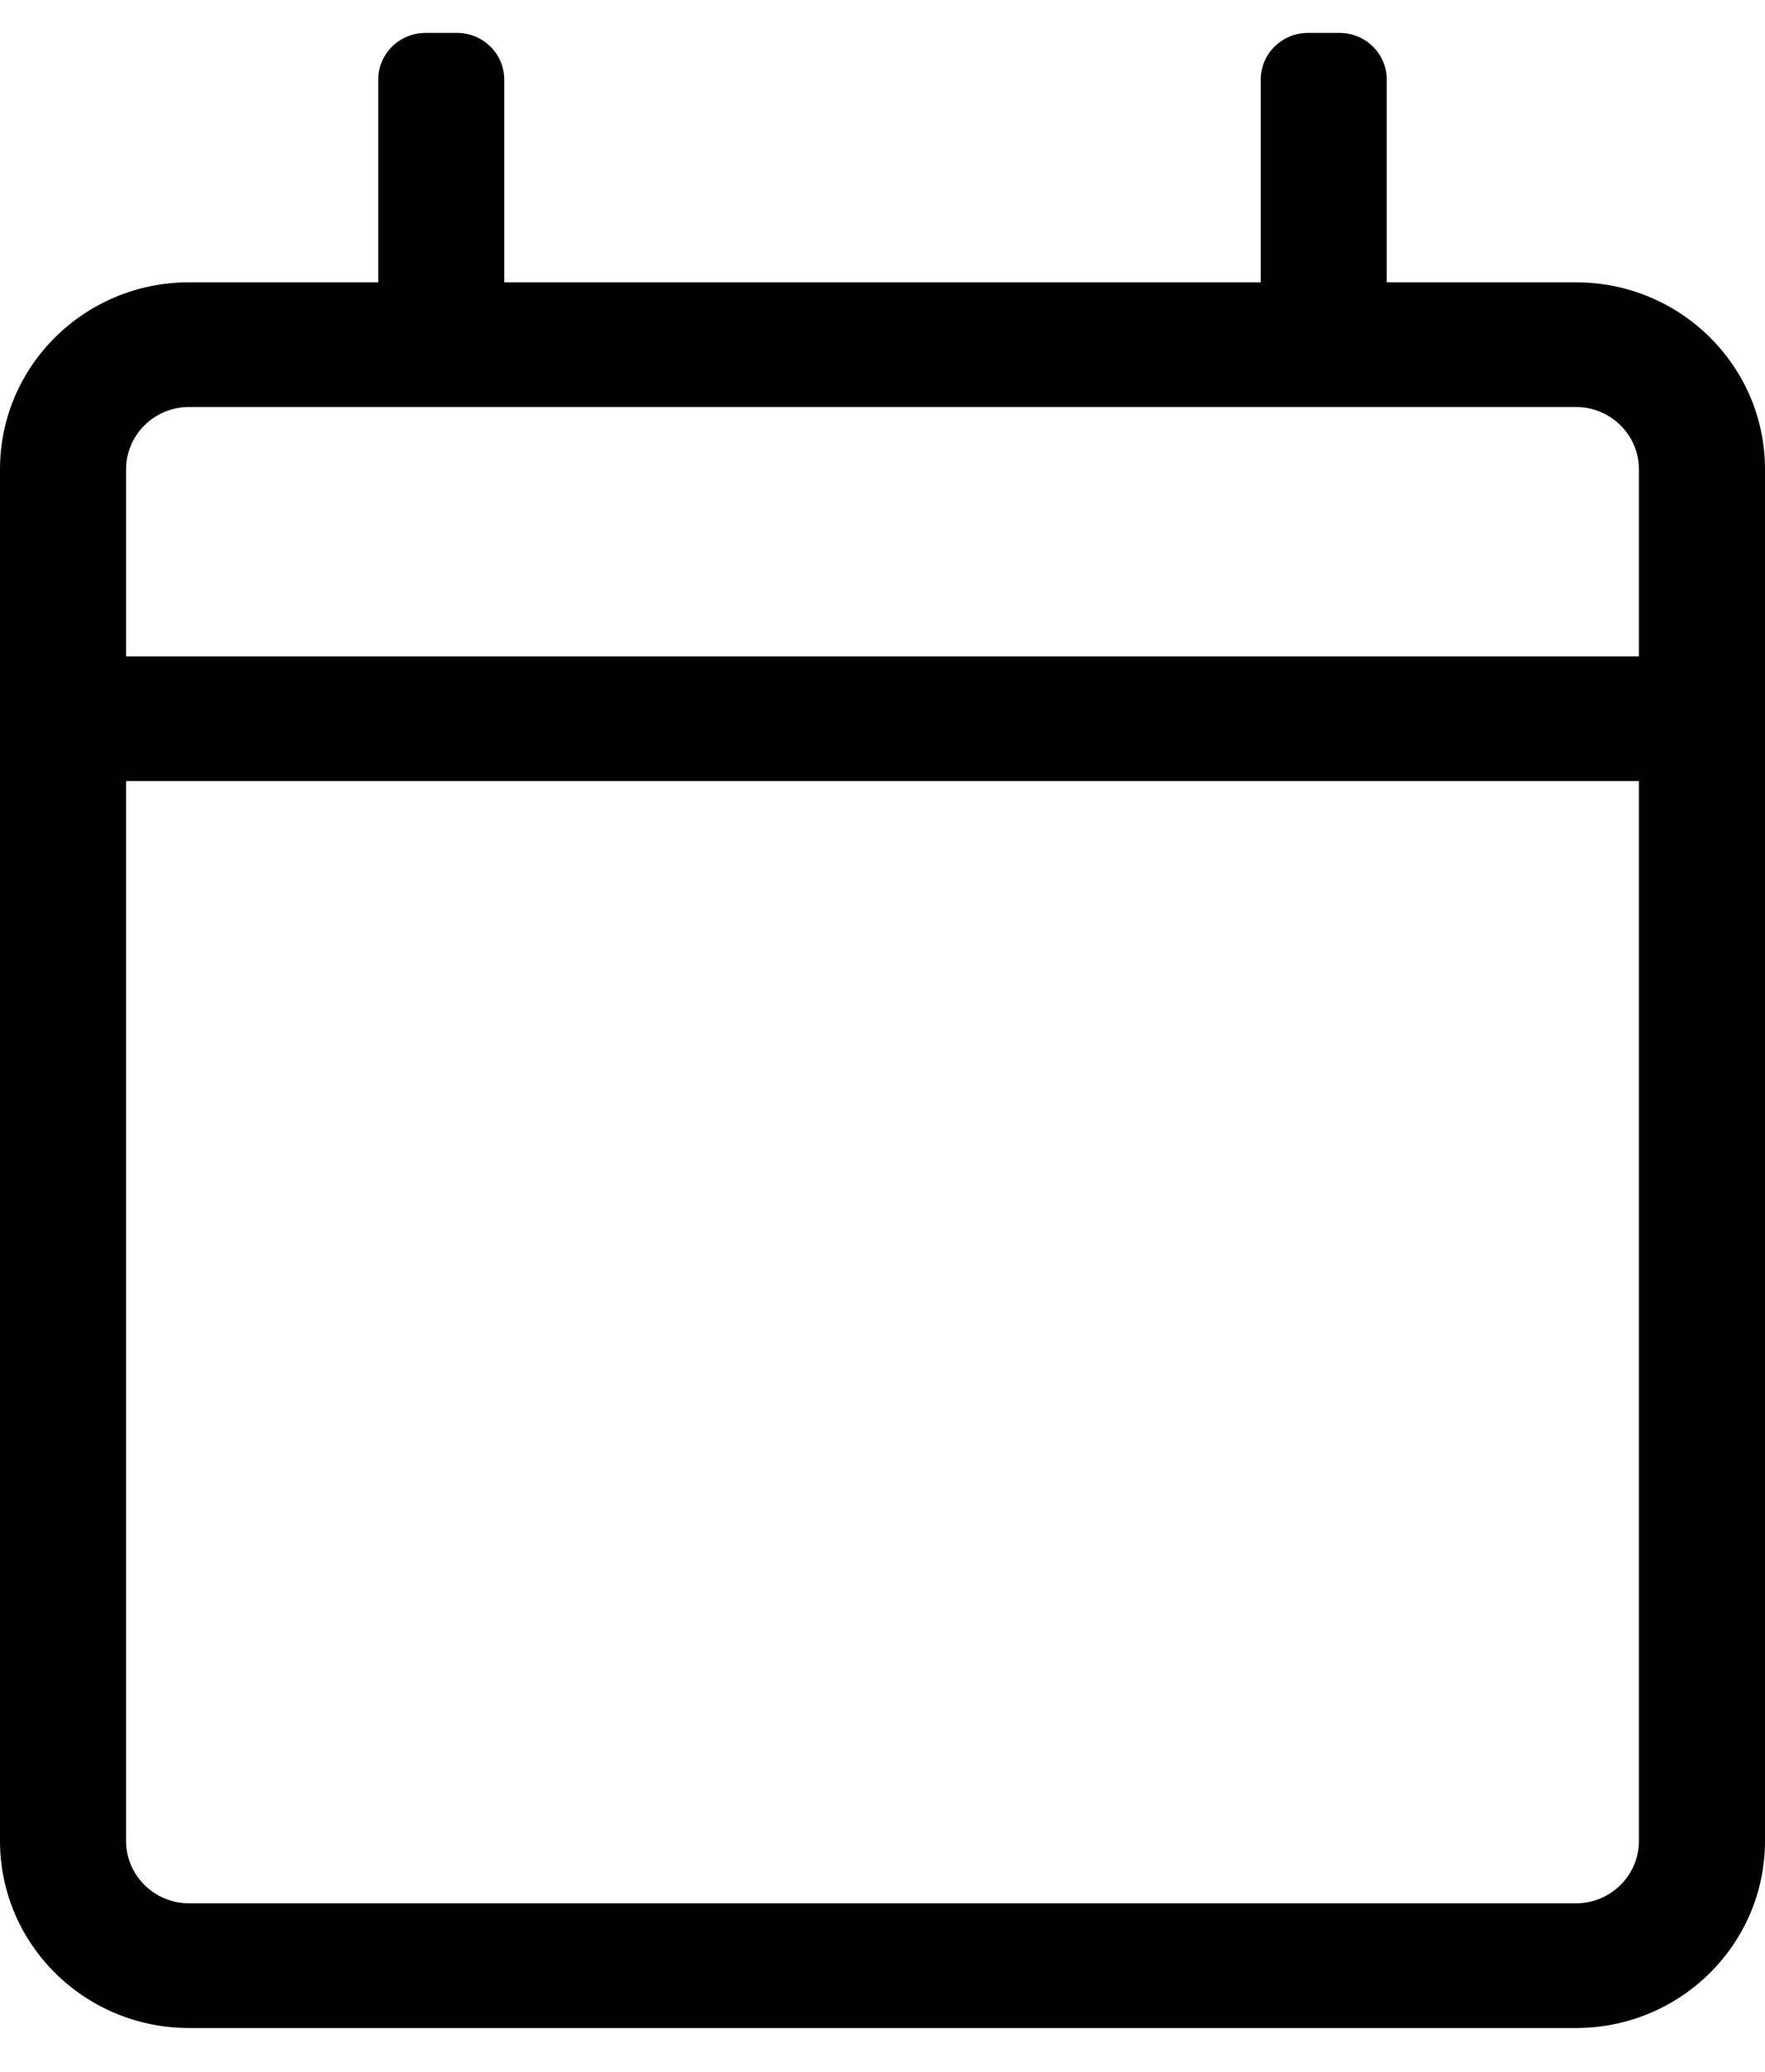 <?xml version="1.0" encoding="UTF-8"?>
<svg width="23px" height="27px" viewBox="0 0 23 27" version="1.1" xmlns="http://www.w3.org/2000/svg" xmlns:xlink="http://www.w3.org/1999/xlink">
    <title>C547CB11-CBFC-4F4A-916C-14904093FC25</title>
    <defs>
        <filter color-interpolation-filters="auto" id="filter-1">
            <feColorMatrix in="SourceGraphic" type="matrix" values="0 0 0 0 1 0 0 0 0 1 0 0 0 0 1 0 0 0 1 0"></feColorMatrix>
        </filter>
    </defs>
    <g id="Page-1" stroke="none" stroke-width="1" fill="none" fill-rule="evenodd">
        <g id="stato-protocollata" transform="translate(-71, -587)">
            <g id="calendar-light" transform="translate(71, 587)" filter="url(#filter-1)">
                <g>
                    <path d="M20.536,3.679 L18.071,3.679 L18.071,1.038 C18.071,0.701 17.796,0.429 17.455,0.429 L17.045,0.429 C16.704,0.429 16.429,0.701 16.429,1.038 L16.429,3.679 L6.571,3.679 L6.571,1.038 C6.571,0.701 6.296,0.429 5.955,0.429 L5.545,0.429 C5.204,0.429 4.929,0.701 4.929,1.038 L4.929,3.679 L2.464,3.679 C1.103,3.679 0,4.77 0,6.116 L0,23.991 C0,25.337 1.103,26.429 2.464,26.429 L20.536,26.429 C21.897,26.429 23,25.337 23,23.991 L23,6.116 C23,4.77 21.897,3.679 20.536,3.679 Z M2.464,5.304 L20.536,5.304 C20.989,5.304 21.357,5.668 21.357,6.116 L21.357,8.554 L1.643,8.554 L1.643,6.116 C1.643,5.668 2.011,5.304 2.464,5.304 Z M20.536,24.804 L2.464,24.804 C2.011,24.804 1.643,24.439 1.643,23.991 L1.643,10.179 L21.357,10.179 L21.357,23.991 C21.357,24.439 20.989,24.804 20.536,24.804 Z" id="Shape" fill="#000000" fill-rule="nonzero"></path>
                </g>
            </g>
        </g>
    </g>
</svg>